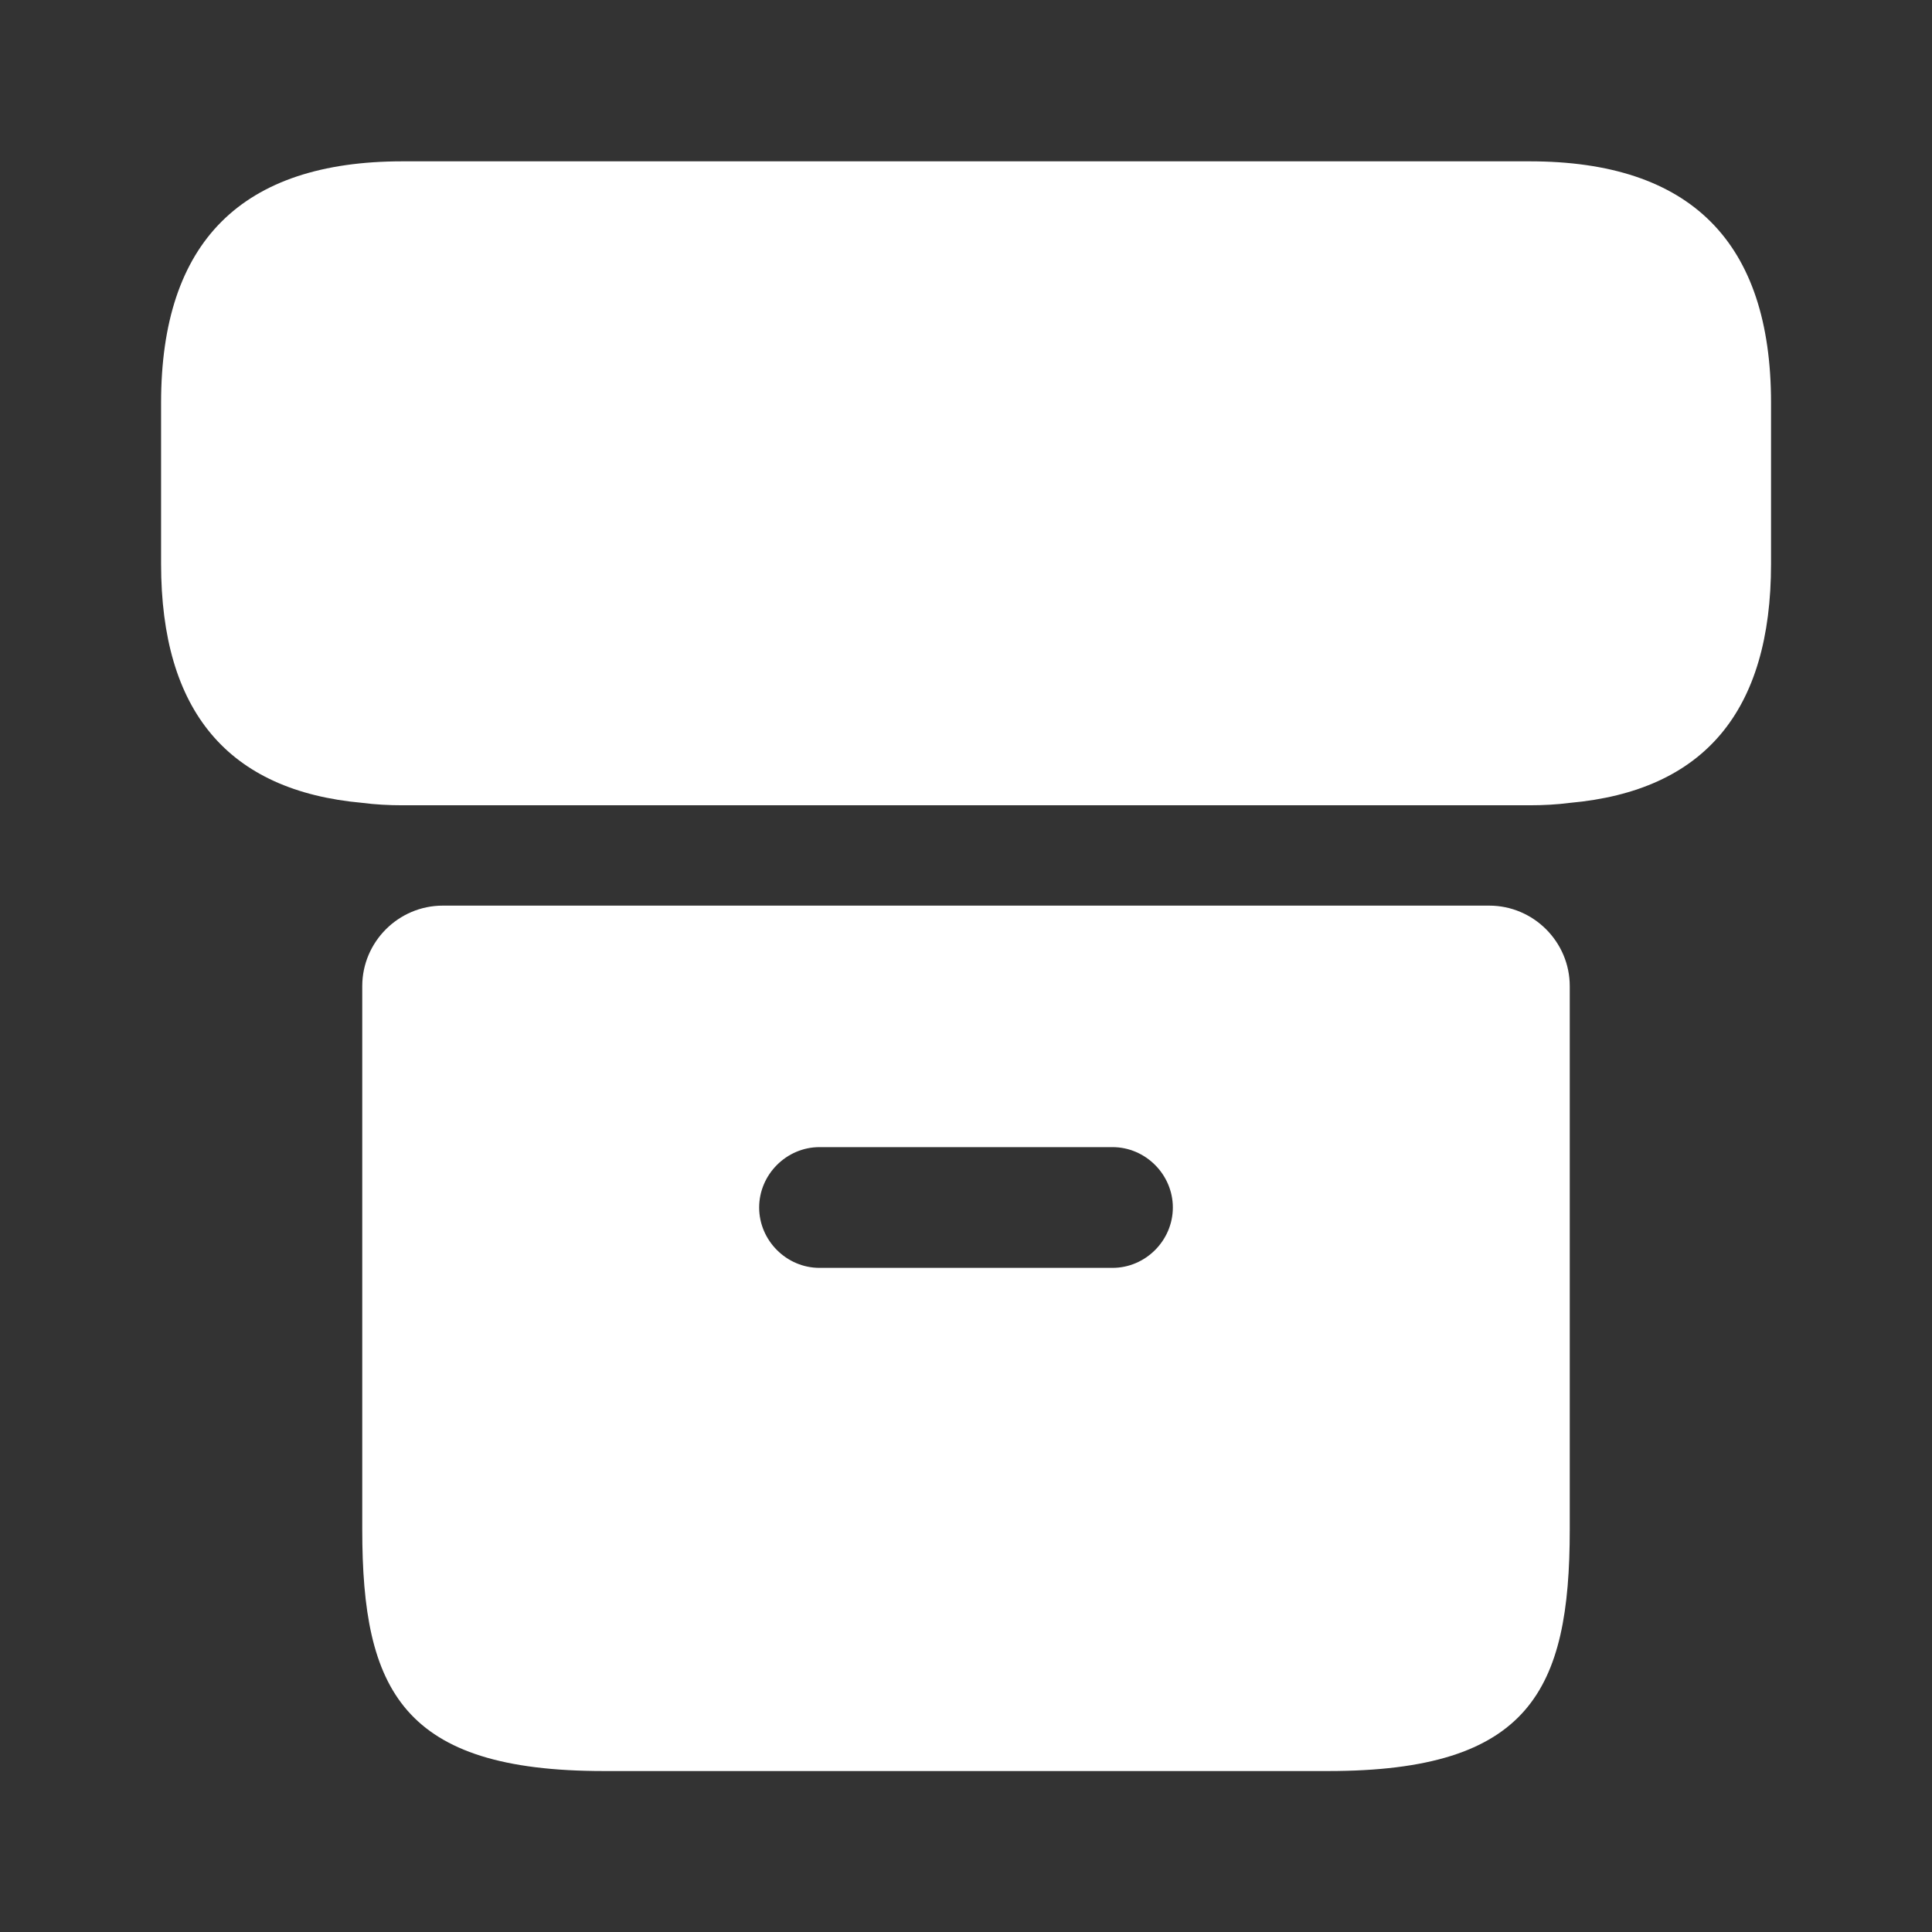 <svg width="16" height="16" viewBox="0 0 16 16" fill="none" xmlns="http://www.w3.org/2000/svg">
<rect x="0" y="0" width="16" height="16" fill="#333333" stroke="none"/>
<path d="M14.667 3.336V4.669C14.667 5.889 14.114 6.549 13.001 6.649C12.894 6.663 12.781 6.669 12.667 6.669H3.334C3.221 6.669 3.107 6.663 3.001 6.649C1.887 6.549 1.334 5.889 1.334 4.669V3.336C1.334 2.003 2.001 1.336 3.334 1.336H12.667C14.001 1.336 14.667 2.003 14.667 3.336Z" fill="white"/>
<path d="M3.667 7.5C3.3 7.5 3 7.8 3 8.167V12.667C3 14 3.333 14.667 5 14.667H11C12.667 14.667 13 14 13 12.667V8.167C13 7.8 12.7 7.5 12.333 7.5H3.667ZM9.213 10.5H6.787C6.513 10.5 6.287 10.273 6.287 10C6.287 9.727 6.513 9.5 6.787 9.5H9.213C9.487 9.5 9.713 9.727 9.713 10C9.713 10.273 9.487 10.5 9.213 10.5Z" fill="white"/>
</svg>

